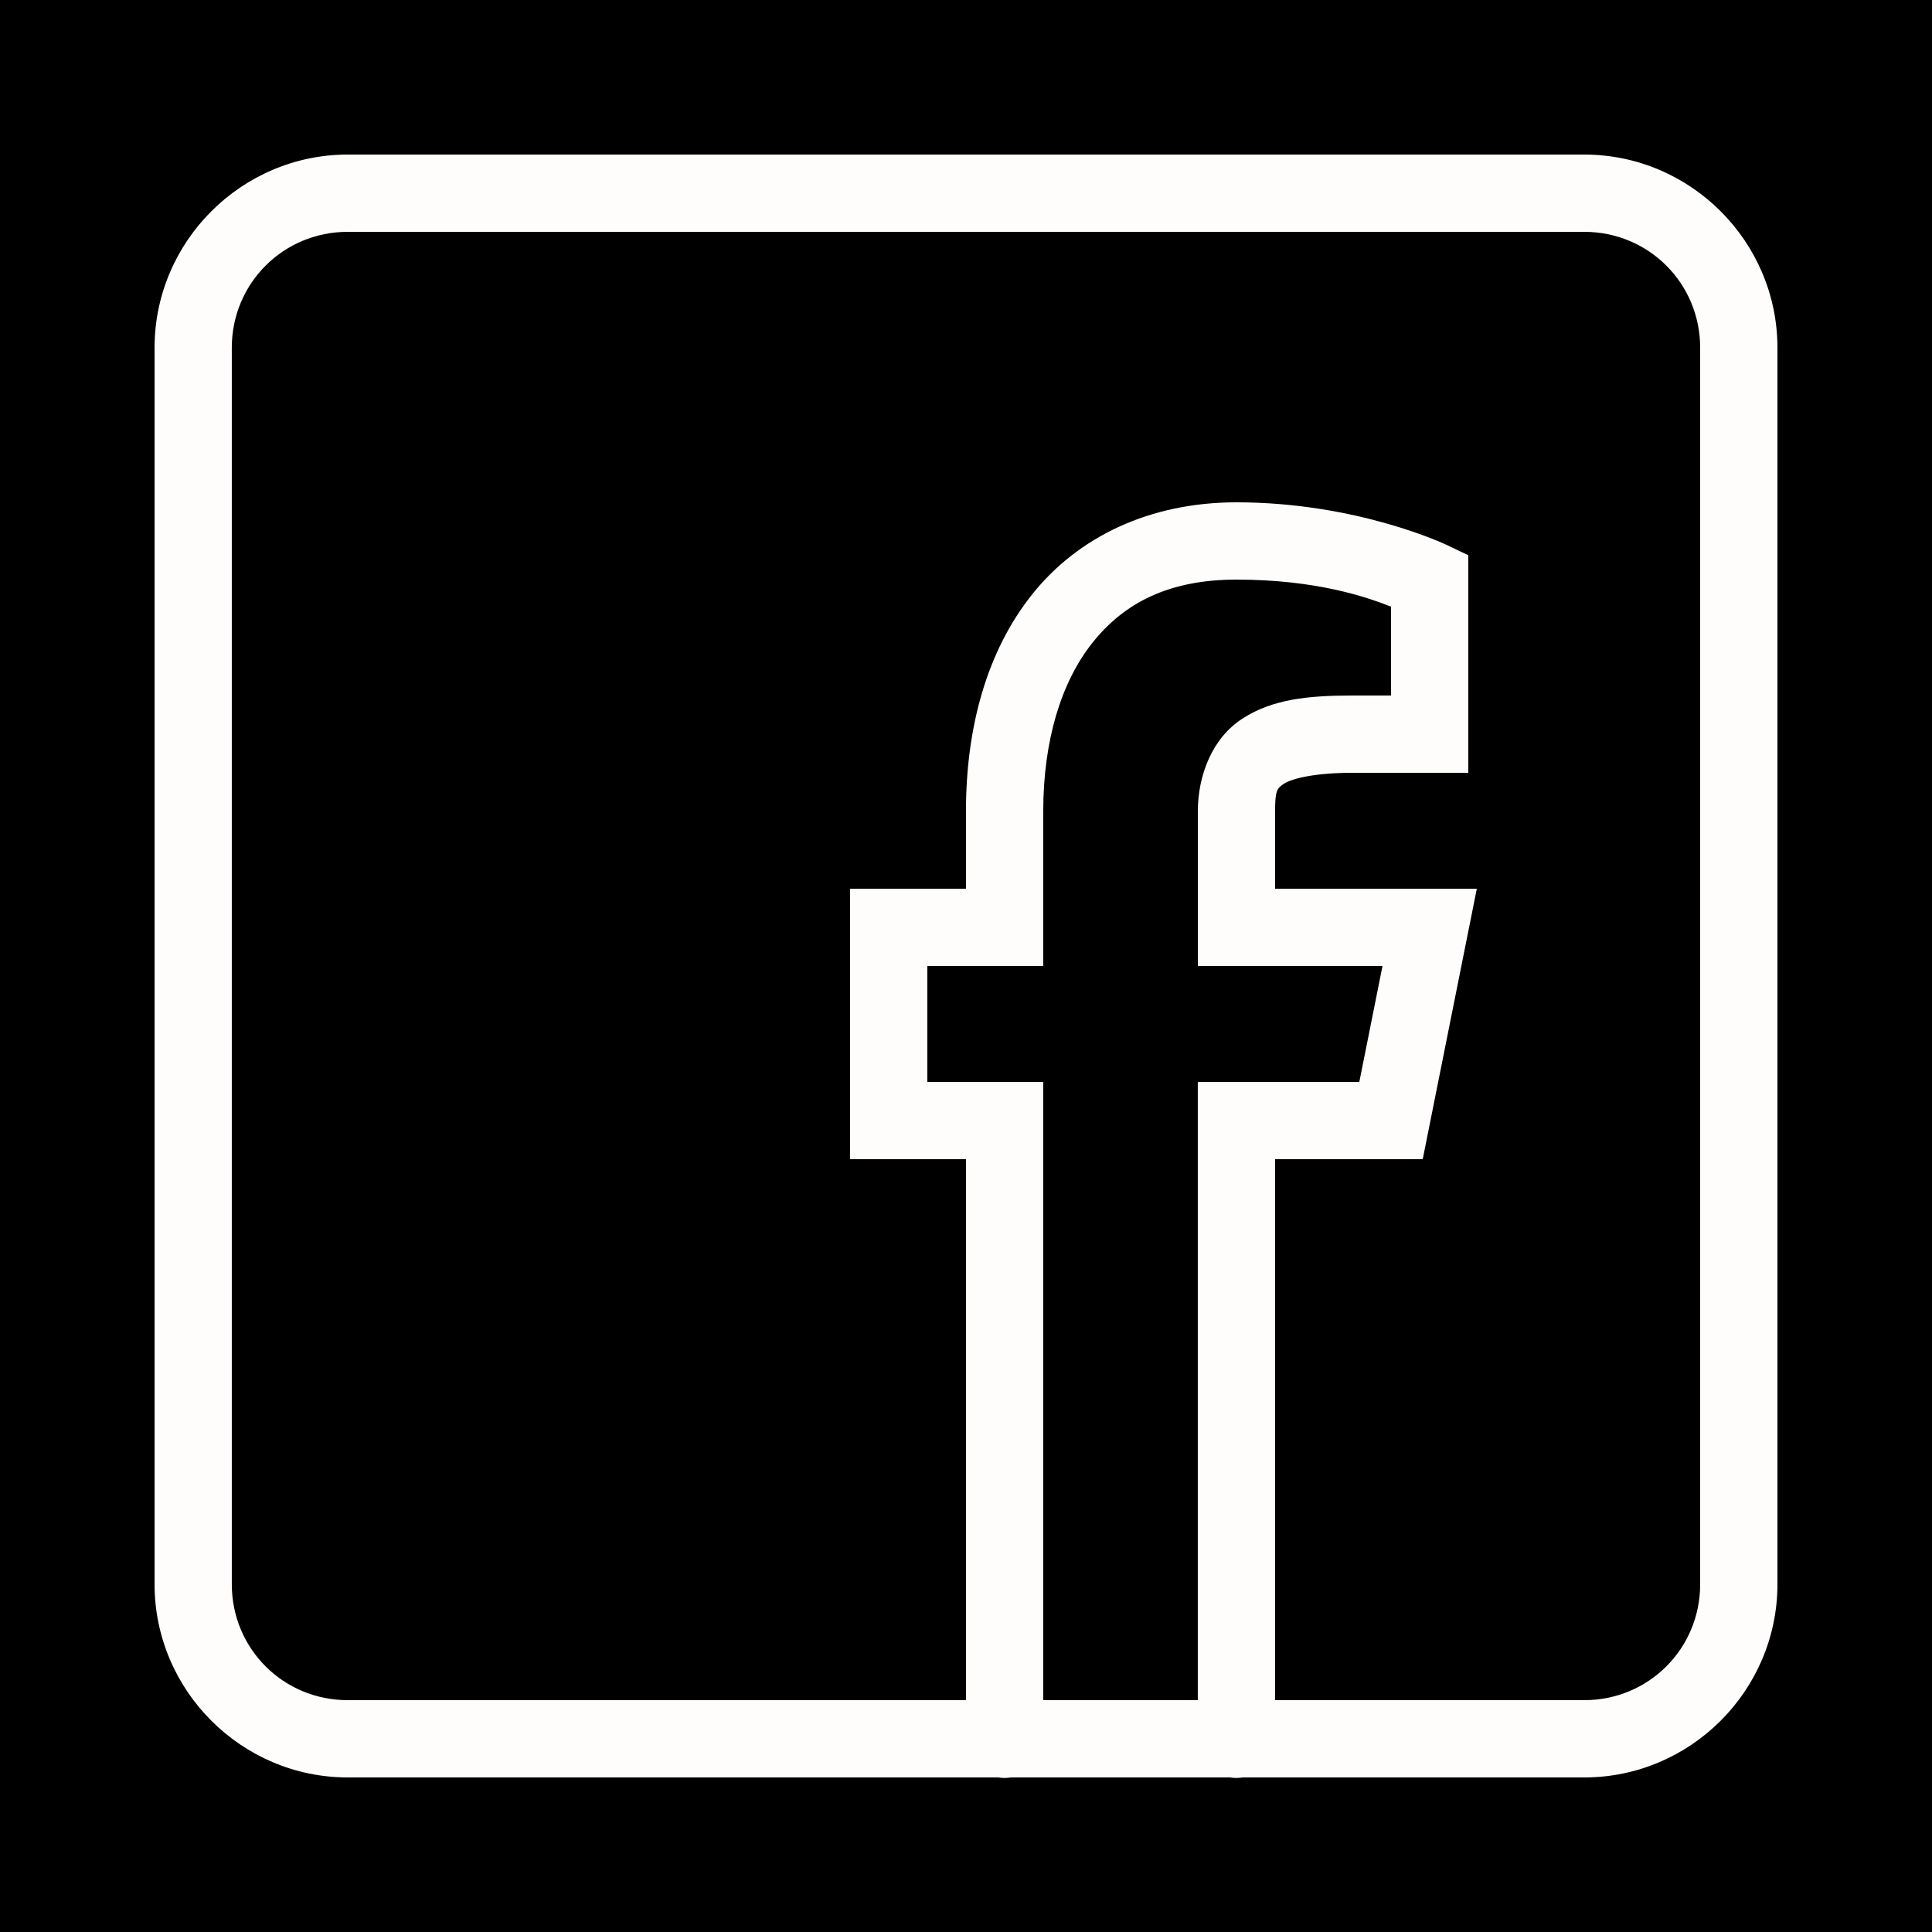 <svg xmlns="http://www.w3.org/2000/svg" xmlns:xlink="http://www.w3.org/1999/xlink" viewBox="0,0,256,256" width="25px" height="25px"><g fill="#000000" fill-rule="nonzero" stroke="none" stroke-width="1" stroke-linecap="butt" stroke-linejoin="miter" stroke-miterlimit="10" stroke-dasharray="" stroke-dashoffset="0" font-family="none" font-weight="none" font-size="none" text-anchor="none" style="mix-blend-mode: normal"><path d="M0,256v-256h256v256z" id="bgRectangle"></path></g><g fill="#fffcfc" fill-rule="nonzero" stroke="none" stroke-width="1" stroke-linecap="butt" stroke-linejoin="miter" stroke-miterlimit="10" stroke-dasharray="" stroke-dashoffset="0" font-family="none" font-weight="none" font-size="none" text-anchor="none" style="mix-blend-mode: normal"><g transform="scale(5.12,5.12)"><path d="M9,4c-2.75,0 -5,2.25 -5,5v32c0,2.75 2.25,5 5,5h16.832c0.108,0.018 0.218,0.018 0.326,0h5.674c0.108,0.018 0.218,0.018 0.326,0h8.842c2.75,0 5,-2.25 5,-5v-32c0,-2.75 -2.25,-5 -5,-5zM9,6h32c1.668,0 3,1.332 3,3v32c0,1.668 -1.332,3 -3,3h-8v-14h3.82l1.4,-7h-5.221v-2c0,-0.557 0.053,-0.601 0.24,-0.723c0.187,-0.122 0.766,-0.277 1.76,-0.277h3v-5.631l-0.57,-0.271c0,0 -2.297,-1.098 -5.43,-1.098c-2.25,0 -4.098,0.896 -5.281,2.375c-1.183,1.479 -1.719,3.458 -1.719,5.625v2h-3v7h3v14h-16c-1.668,0 -3,-1.332 -3,-3v-32c0,-1.668 1.332,-3 3,-3zM32,15c2.079,0 3.387,0.458 4,0.701v2.299h-1c-1.151,0 -2.073,0.095 -2.85,0.6c-0.777,0.504 -1.15,1.462 -1.15,2.4v4h4.779l-0.6,3h-4.18v16h-4v-16h-3v-3h3v-4c0,-1.833 0.464,-3.354 1.281,-4.375c0.817,-1.021 1.969,-1.625 3.719,-1.625z"></path></g></g></svg>